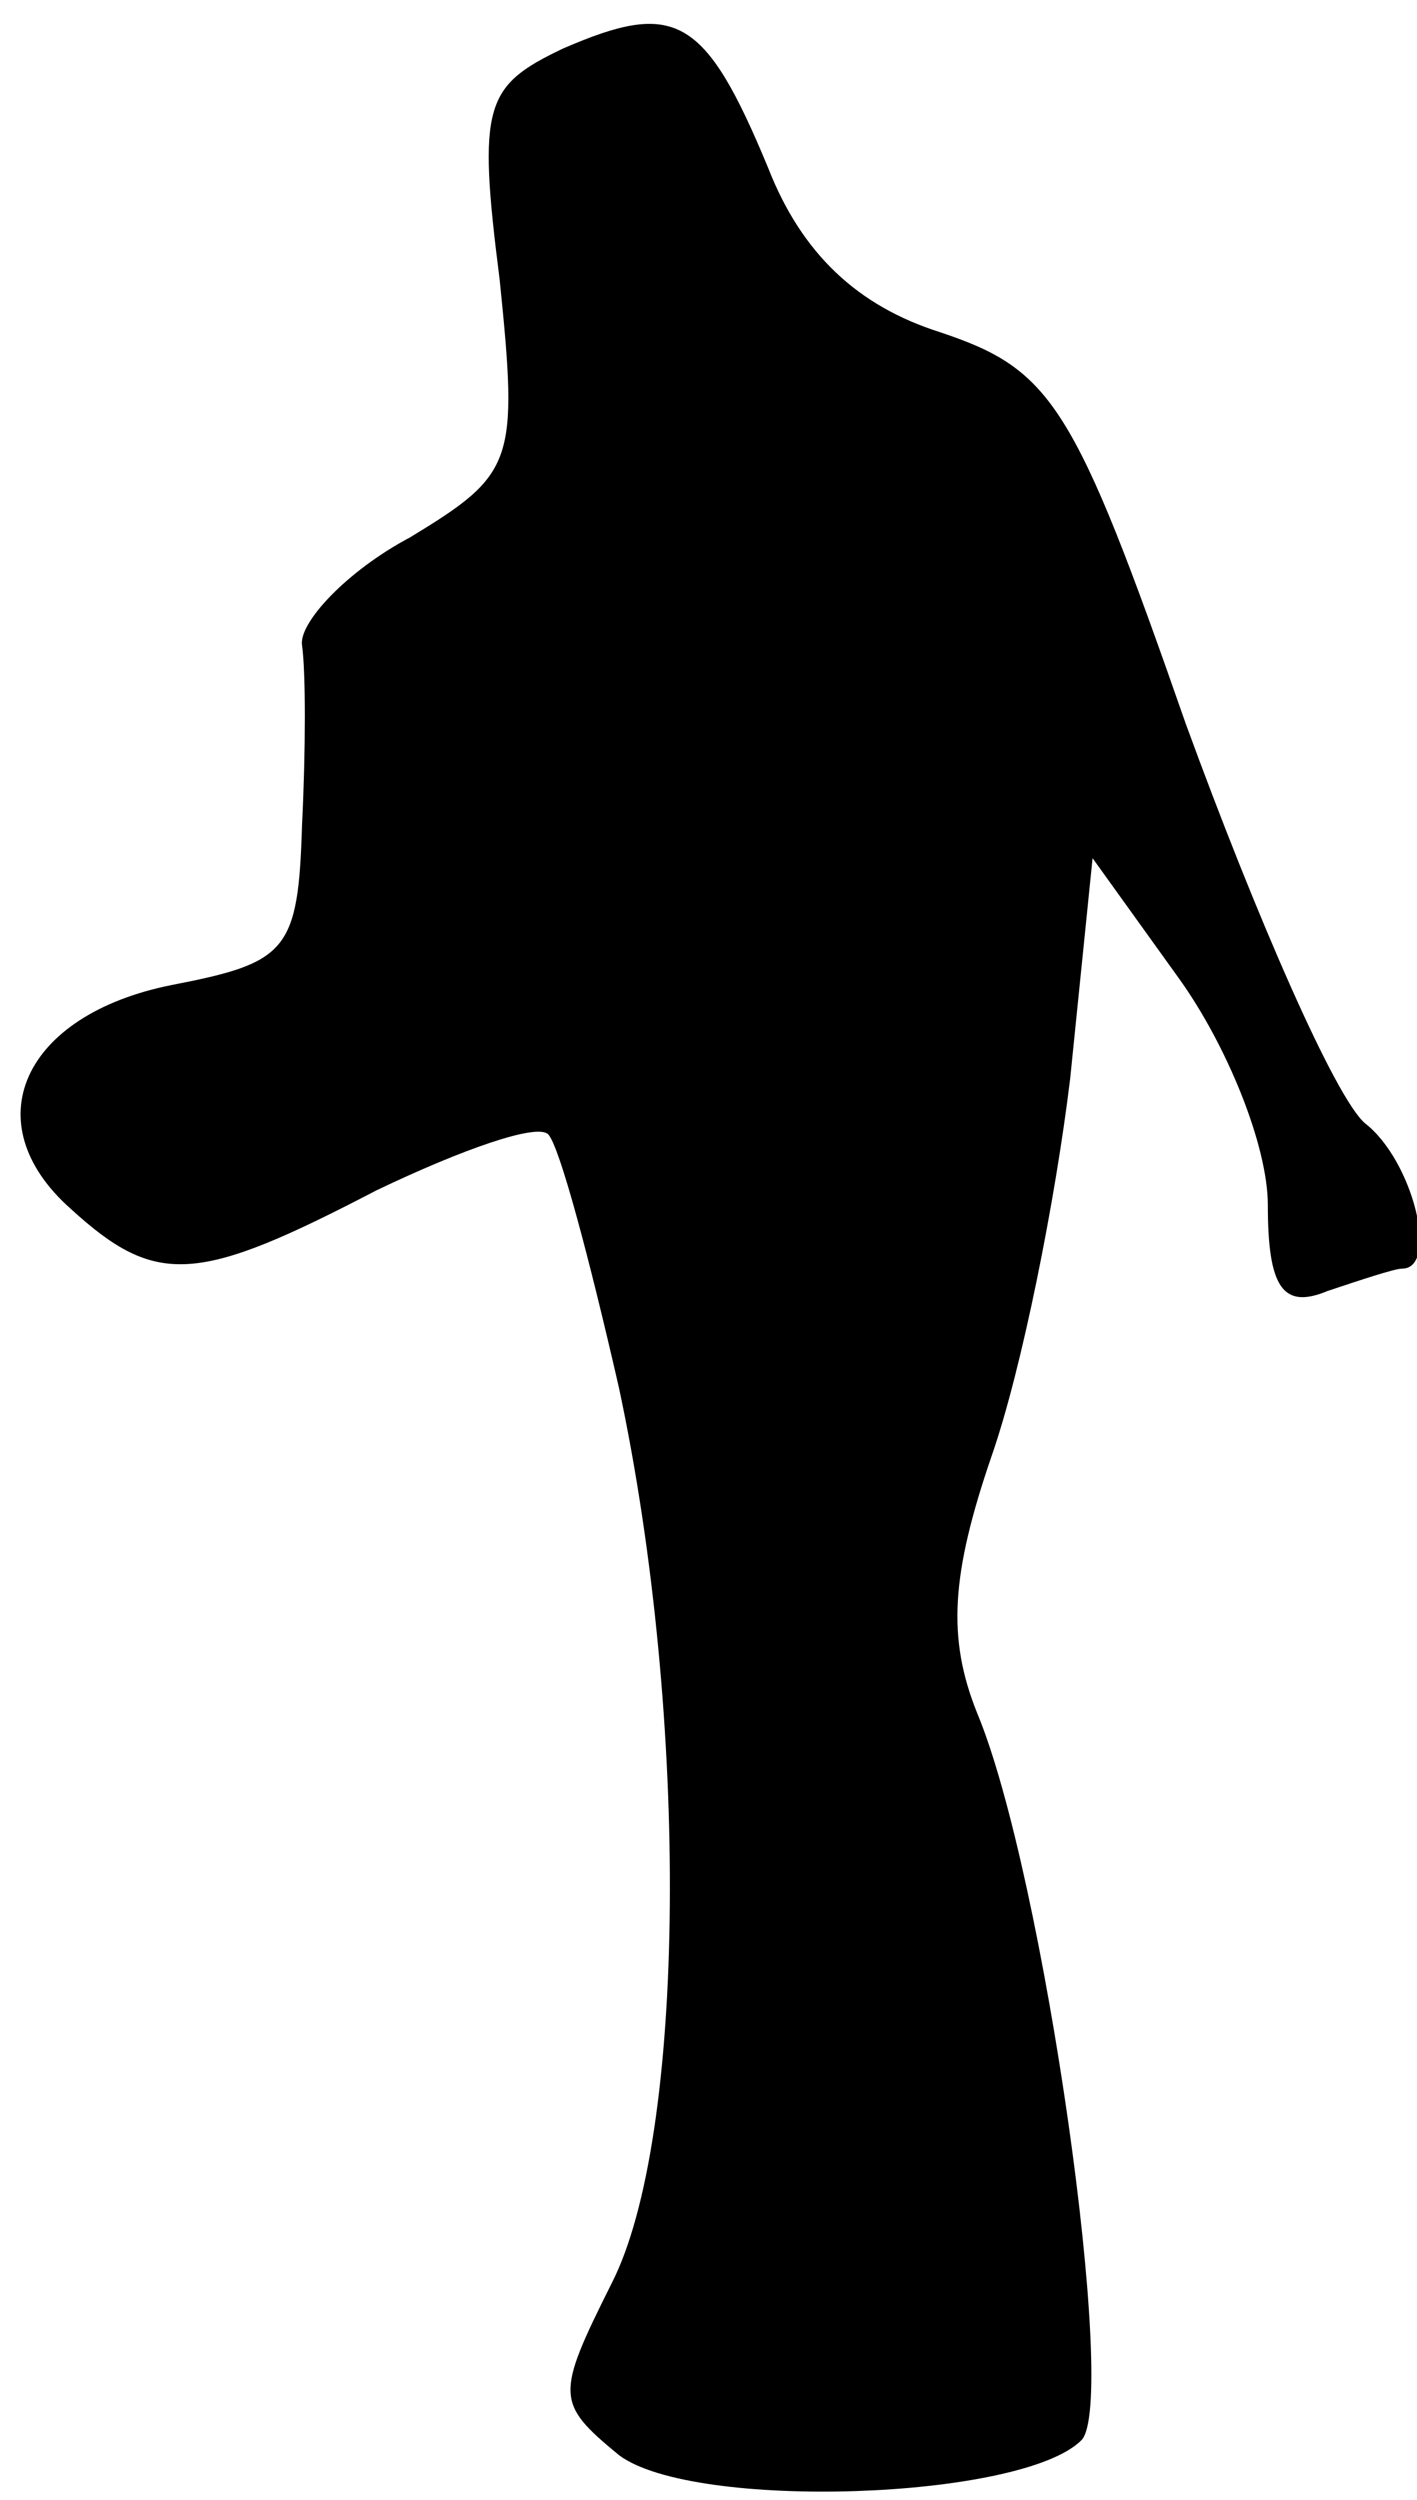 <?xml version="1.0" standalone="no"?>
<!DOCTYPE svg PUBLIC "-//W3C//DTD SVG 20010904//EN"
 "http://www.w3.org/TR/2001/REC-SVG-20010904/DTD/svg10.dtd">
<svg version="1.0" xmlns="http://www.w3.org/2000/svg"
 width="38pt" height="67pt" viewBox="0 0 38 67"
 preserveAspectRatio="xMidYMid meet">
<g transform="translate(0,67) scale(0.1,-0.1)"
fill="#000000" stroke="none">
<path fill="#000000" stroke="none" d="M151 657 c-21 -10 -23 -15 -17 -62 5
-49 4 -52 -24 -69 -17 -9 -30 -23 -29 -29 1 -7 1 -28 0 -48 -1 -34 -4 -37 -35
-43 -40 -8 -53 -37 -27 -60 23 -21 34 -20 82 5 23 11 43 18 46 15 3 -3 11 -33
19 -68 19 -89 18 -201 -2 -240 -15 -30 -15 -32 2 -46 20 -15 108 -12 124 4 10
10 -10 152 -28 195 -8 20 -7 37 4 69 8 23 17 68 21 101 l6 59 23 -32 c13 -18
24 -45 24 -61 0 -22 4 -28 16 -23 9 3 18 6 20 6 10 0 3 29 -10 39 -8 7 -29 55
-48 107 -30 86 -36 95 -66 105 -22 7 -37 21 -46 44 -17 41 -25 45 -55 32z"/>
</g>
</svg>

